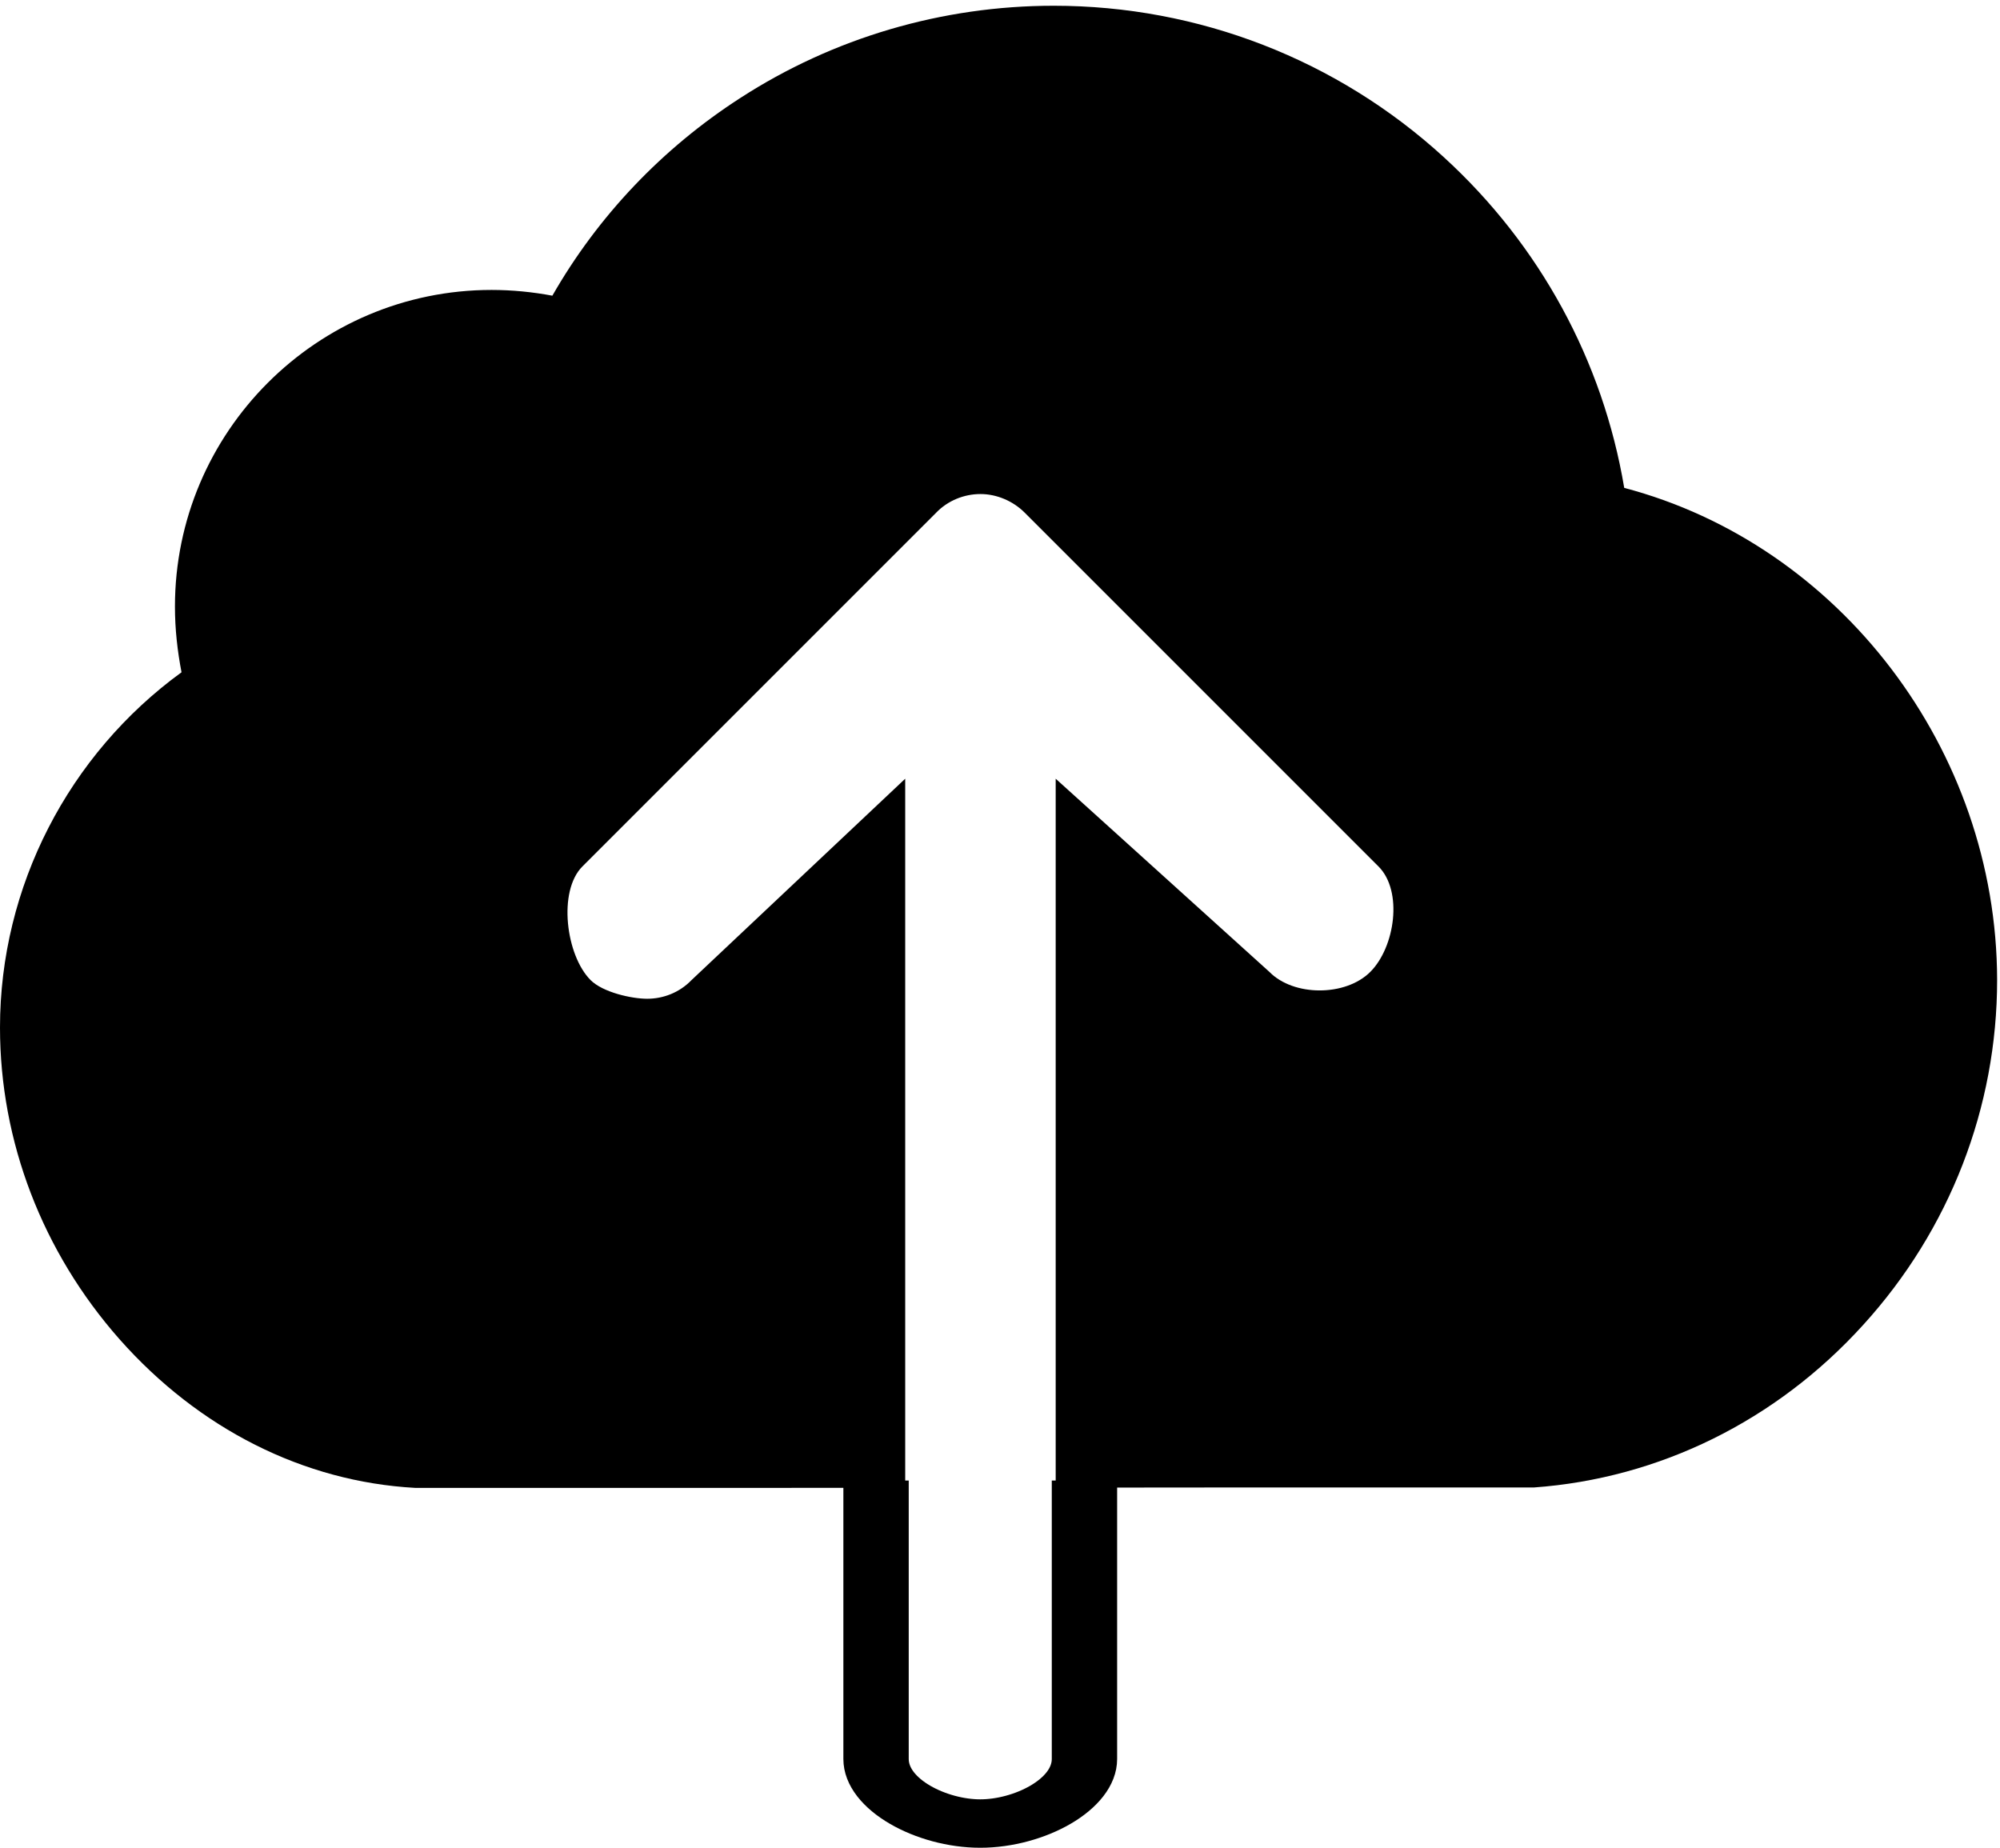 <?xml version="1.0" encoding="UTF-8" standalone="no"?>
<!DOCTYPE svg PUBLIC "-//W3C//DTD SVG 1.1//EN" "http://www.w3.org/Graphics/SVG/1.1/DTD/svg11.dtd">
<svg width="100%" height="100%" viewBox="0 0 487 450" version="1.1" xmlns="http://www.w3.org/2000/svg" xmlns:xlink="http://www.w3.org/1999/xlink" xml:space="preserve" xmlns:serif="http://www.serif.com/" style="fill-rule:evenodd;clip-rule:evenodd;stroke-linejoin:round;stroke-miterlimit:2;">
    <g transform="matrix(1,0,0,1,0,-17)">
        <g transform="matrix(1.385,0,0,1.026,-91.962,5.593)">
            <path d="M257.06,362.496L257.06,428.579C257.06,437.091 247.251,443.9 238.74,443.9C230.228,443.9 220.419,437.091 220.419,428.579L220.419,362.496" style="fill:none;fill-rule:nonzero;stroke:black;stroke-width:11.49px;"/>
        </g>
        <g transform="matrix(1,0,0,1,0,17)">
            <path d="M187.9,362.3L101.1,362.3C73.9,360.8 48.4,347.9 29.1,326.1C10.3,304.8 0,277.9 0,250.2C0,215.9 16.7,183.7 44.2,163.7C43.2,158.5 42.6,153.2 42.6,147.7C42.6,105.2 77.2,70.6 119.7,70.6C124.7,70.6 129.7,71.1 134.5,72C145.6,52.6 161.3,36.1 180.2,23.9C202.9,9.2 229.4,1.4 256.6,1.4C291.8,1.4 325.6,14.5 351.6,38.3C375,59.7 390.3,87.9 395.5,118.8C447.9,132.6 486.2,182.5 486.3,238.6C486.3,269.6 474.8,299.4 453.7,322.6C432.5,346 404.001,360 373.5,362.2L298.3,362.2L257.06,362.237L257.06,189.617L309.101,236.658C315.003,242.673 327.649,242.673 333.664,236.658C339.679,230.644 341.679,216.997 335.664,210.982L249.521,124.839C246.684,122.002 242.712,120.3 238.74,120.3C234.768,120.3 230.796,121.889 227.958,124.839L141.815,210.982C135.801,216.997 137.801,232.644 143.815,238.658C146.766,241.609 153.738,243.198 157.597,243.198C161.455,243.198 165.427,241.722 168.378,238.658L220.419,189.617L220.419,362.271L187.9,362.3Z" style="fill-rule:nonzero;"/>
        </g>
    </g>
</svg>
